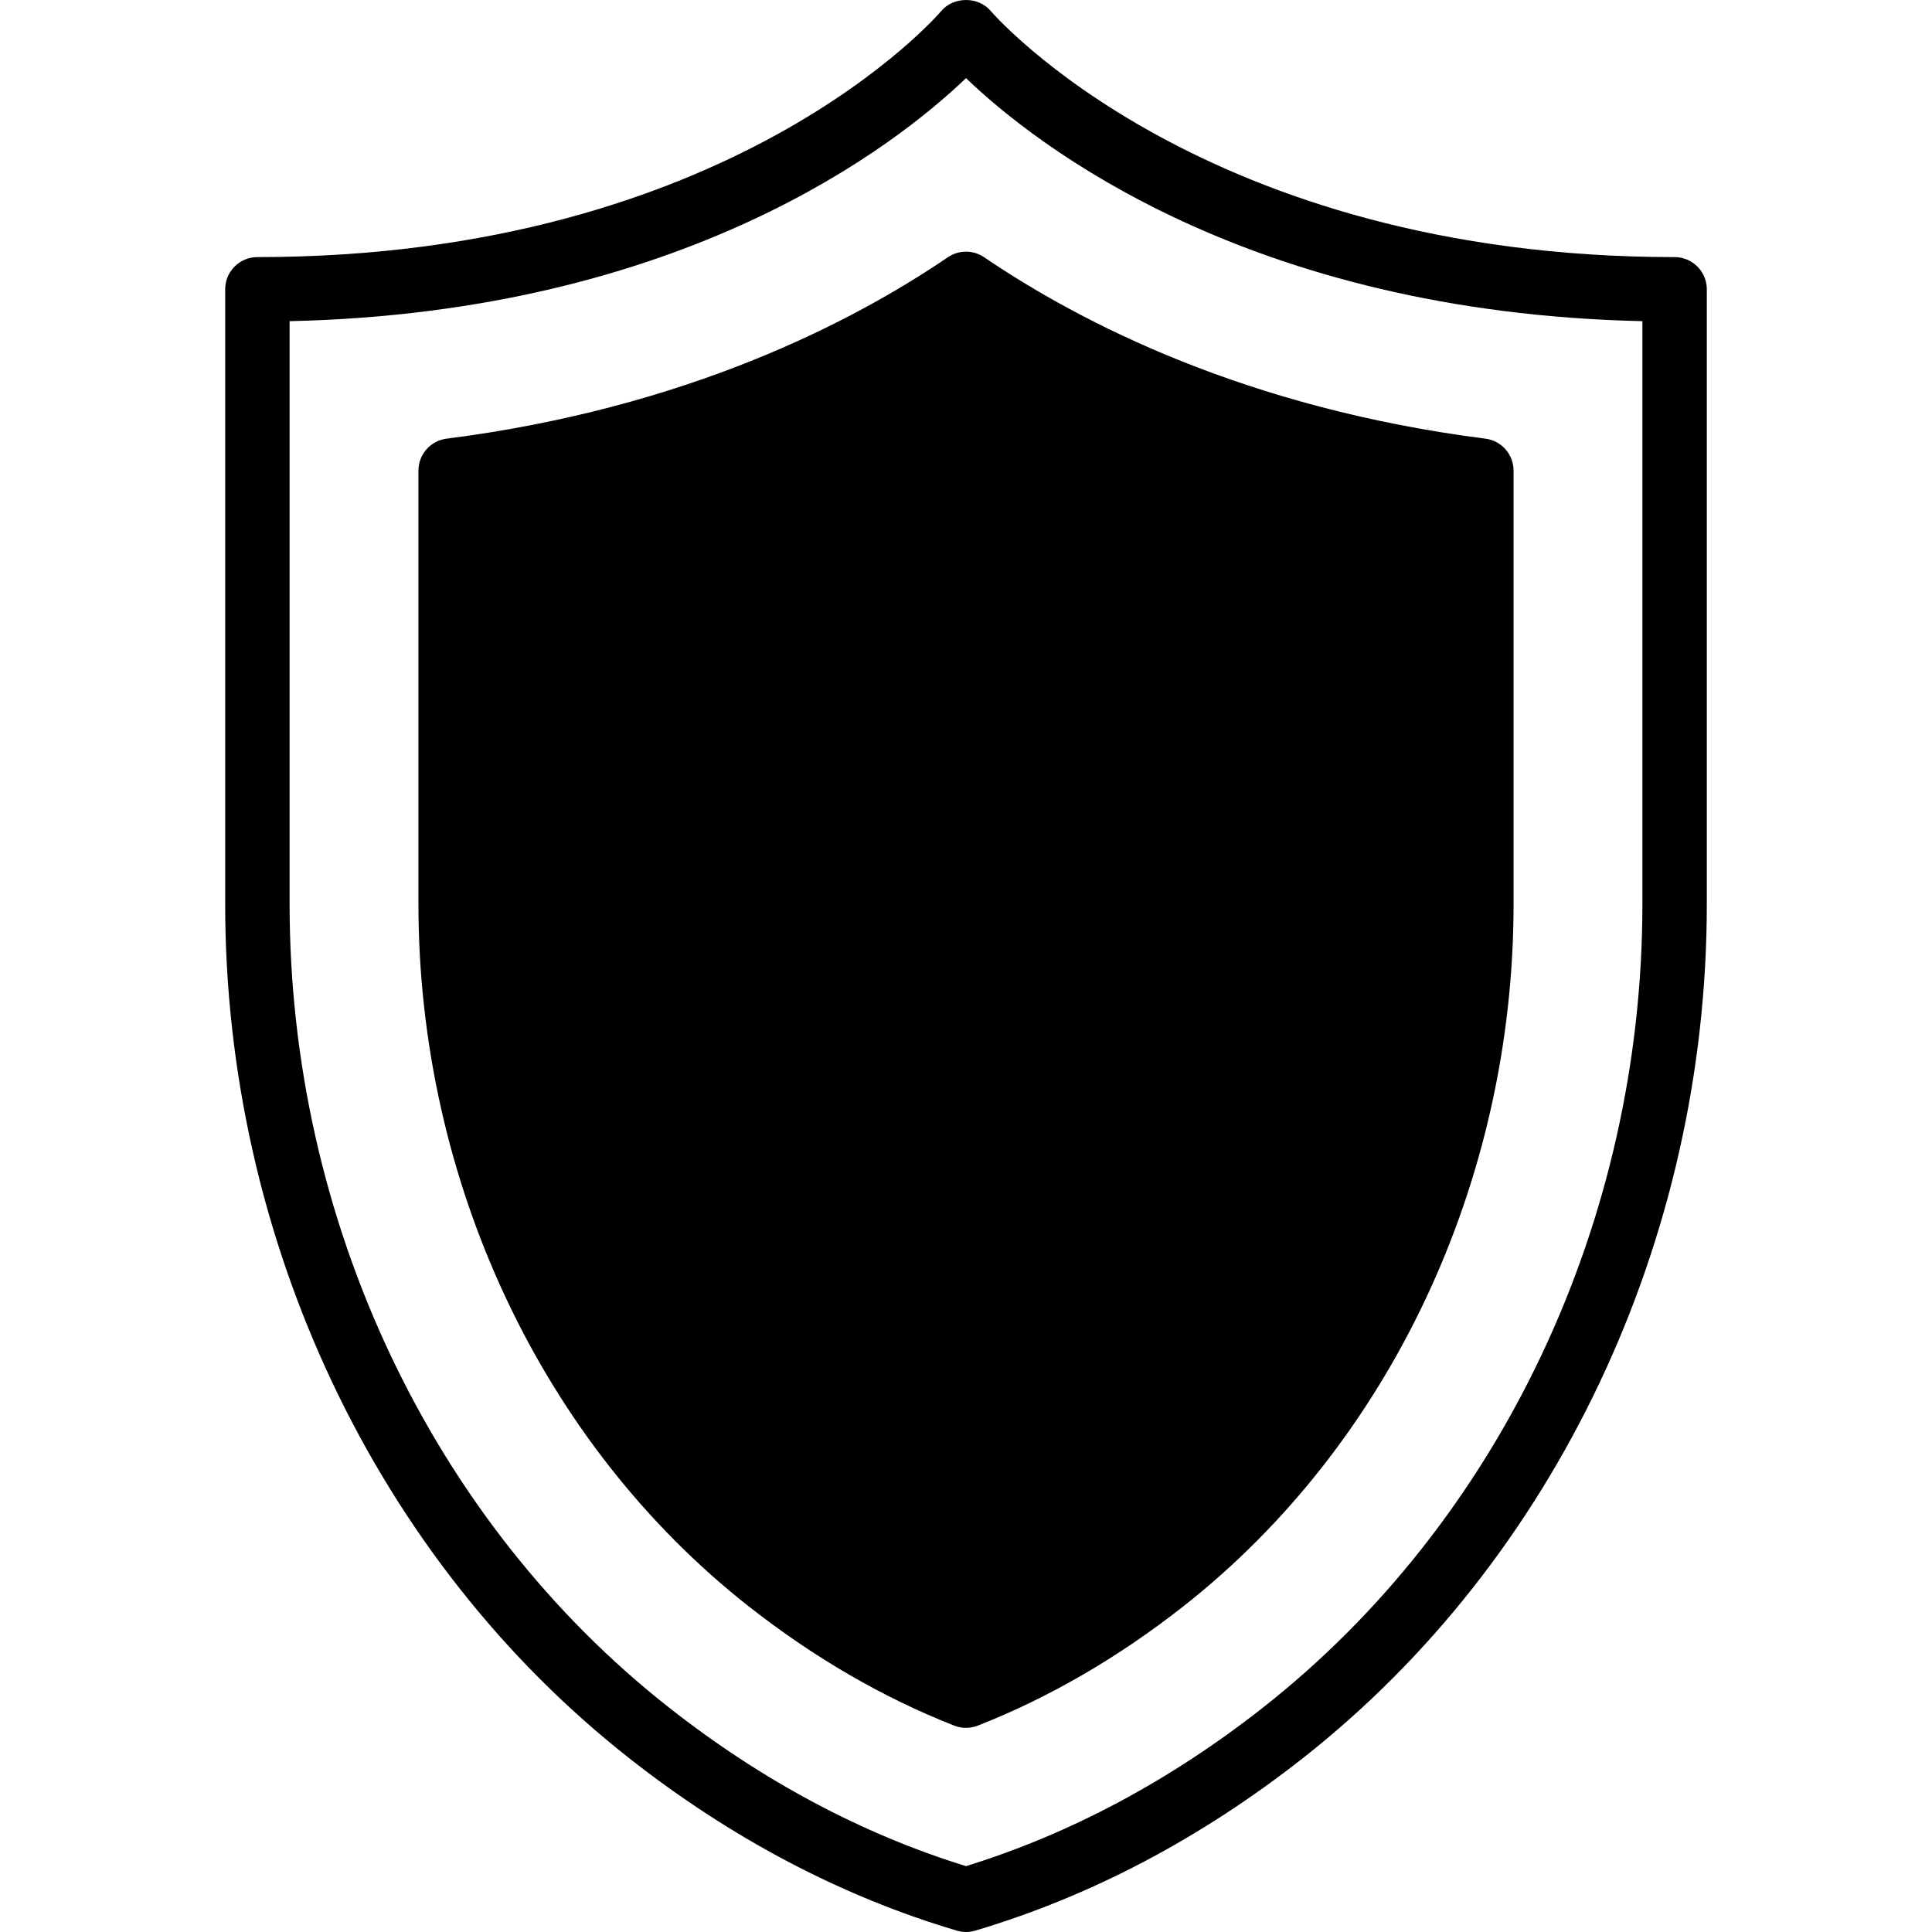 <?xml version="1.0" encoding="iso-8859-1"?>
<!-- Generator: Adobe Illustrator 19.0.0, SVG Export Plug-In . SVG Version: 6.00 Build 0)  -->
<svg version="1.1" id="Capa_1" xmlns="http://www.w3.org/2000/svg" xmlns:xlink="http://www.w3.org/1999/xlink" x="0px" y="0px"
	 viewBox="0 0 59.982 59.982" style="fill:#000000;" xml:space="preserve">
<g>
	<path d="M51.991,7.982c-14.628,0-21.169-7.566-21.232-7.64c-0.38-0.456-1.156-0.456-1.536,0c-0.064,0.076-6.537,7.64-21.232,7.64
		c-0.552,0-1,0.448-1,1v19.085c0,10.433,4.69,20.348,12.546,26.521c3.167,2.489,6.588,4.29,10.169,5.352
		c0.093,0.028,0.189,0.042,0.285,0.042s0.191-0.014,0.285-0.042c3.581-1.063,7.002-2.863,10.169-5.352
		c7.856-6.174,12.546-16.088,12.546-26.521V8.982C52.991,8.43,52.543,7.982,51.991,7.982z M50.991,28.067
		c0,9.824-4.404,19.151-11.782,24.949c-2.883,2.266-5.983,3.92-9.218,4.921c-3.235-1-6.335-2.655-9.218-4.921
		C13.395,47.219,8.991,37.891,8.991,28.067V9.971c12.242-0.272,18.865-5.497,21-7.545c2.135,2.049,8.758,7.273,21,7.545V28.067z"/>
	<path d="M29.429,7.986c-3.015,2.049-8.163,4.689-15.564,5.633c-0.5,0.064-0.874,0.489-0.874,0.992v13.457
		c0,8.607,3.833,16.758,10.254,21.804c2.022,1.589,4.169,2.835,6.381,3.703c0.118,0.046,0.241,0.069,0.365,0.069
		s0.248-0.023,0.365-0.069c2.21-0.867,4.358-2.113,6.382-3.703c6.42-5.046,10.253-13.197,10.253-21.804V14.611
		c0-0.503-0.374-0.928-0.874-0.992c-7.401-0.944-12.549-3.584-15.564-5.633C30.214,7.755,29.768,7.755,29.429,7.986z"/>
</g>
</svg>
